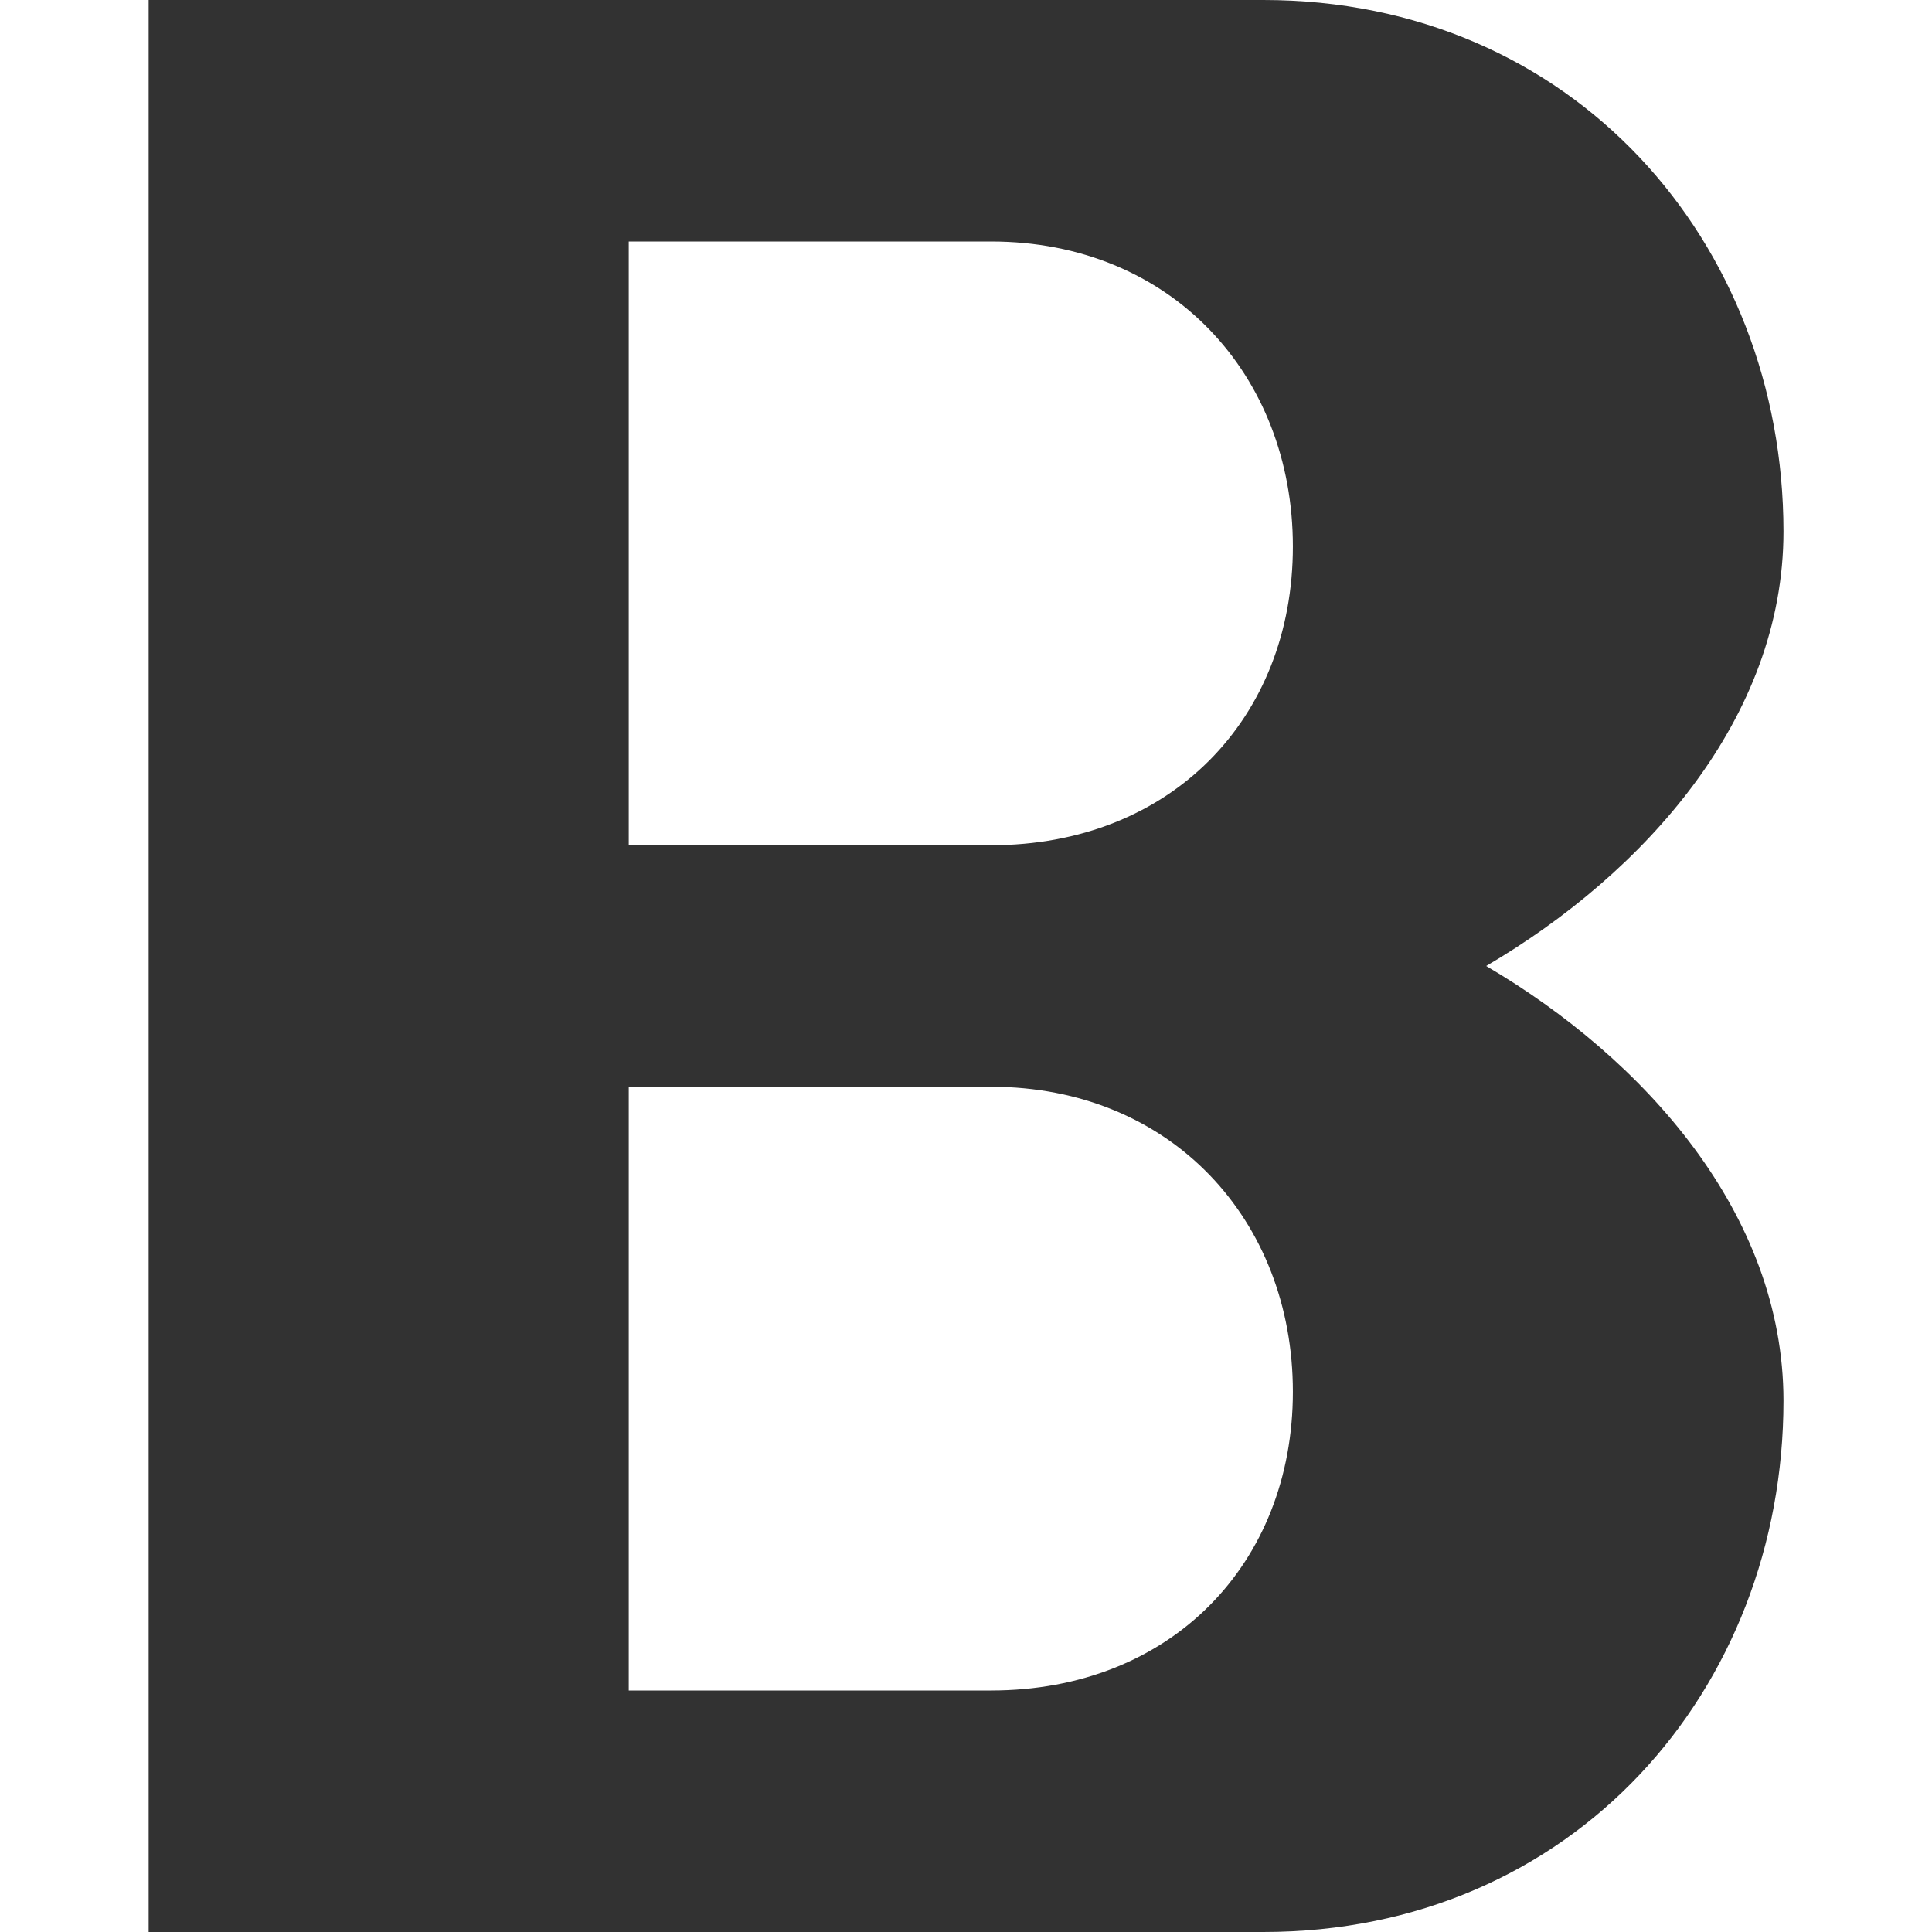 <?xml version="1.0" encoding="iso-8859-1"?>
<!-- Generator: Adobe Illustrator 20.0.0, SVG Export Plug-In . SVG Version: 6.00 Build 0)  -->
<svg version="1.1" id="Layer_1" xmlns="http://www.w3.org/2000/svg" xmlns:xlink="http://www.w3.org/1999/xlink" x="0px" y="0px"
	 viewBox="0 0 16 16" style="enable-background:new 0 0 16 16;" xml:space="preserve">
<path style="fill:#323232;" d="M12.308,8c1.309-0.768,2.462-2.052,2.462-3.599C14.769,2.006,13.026,0,10.462,0H1.231v16h9.231
	c2.565,0,4.308-2.006,4.308-4.401C14.769,10.052,13.616,8.768,12.308,8z M8.207,14h-3V9h3c1.49,0,2.5,1.103,2.5,2.526
	C10.707,12.95,9.697,14,8.207,14z M8.207,7h-3V2h3c1.49,0,2.5,1.103,2.5,2.526C10.707,5.95,9.697,7,8.207,7z"/>
</svg>
